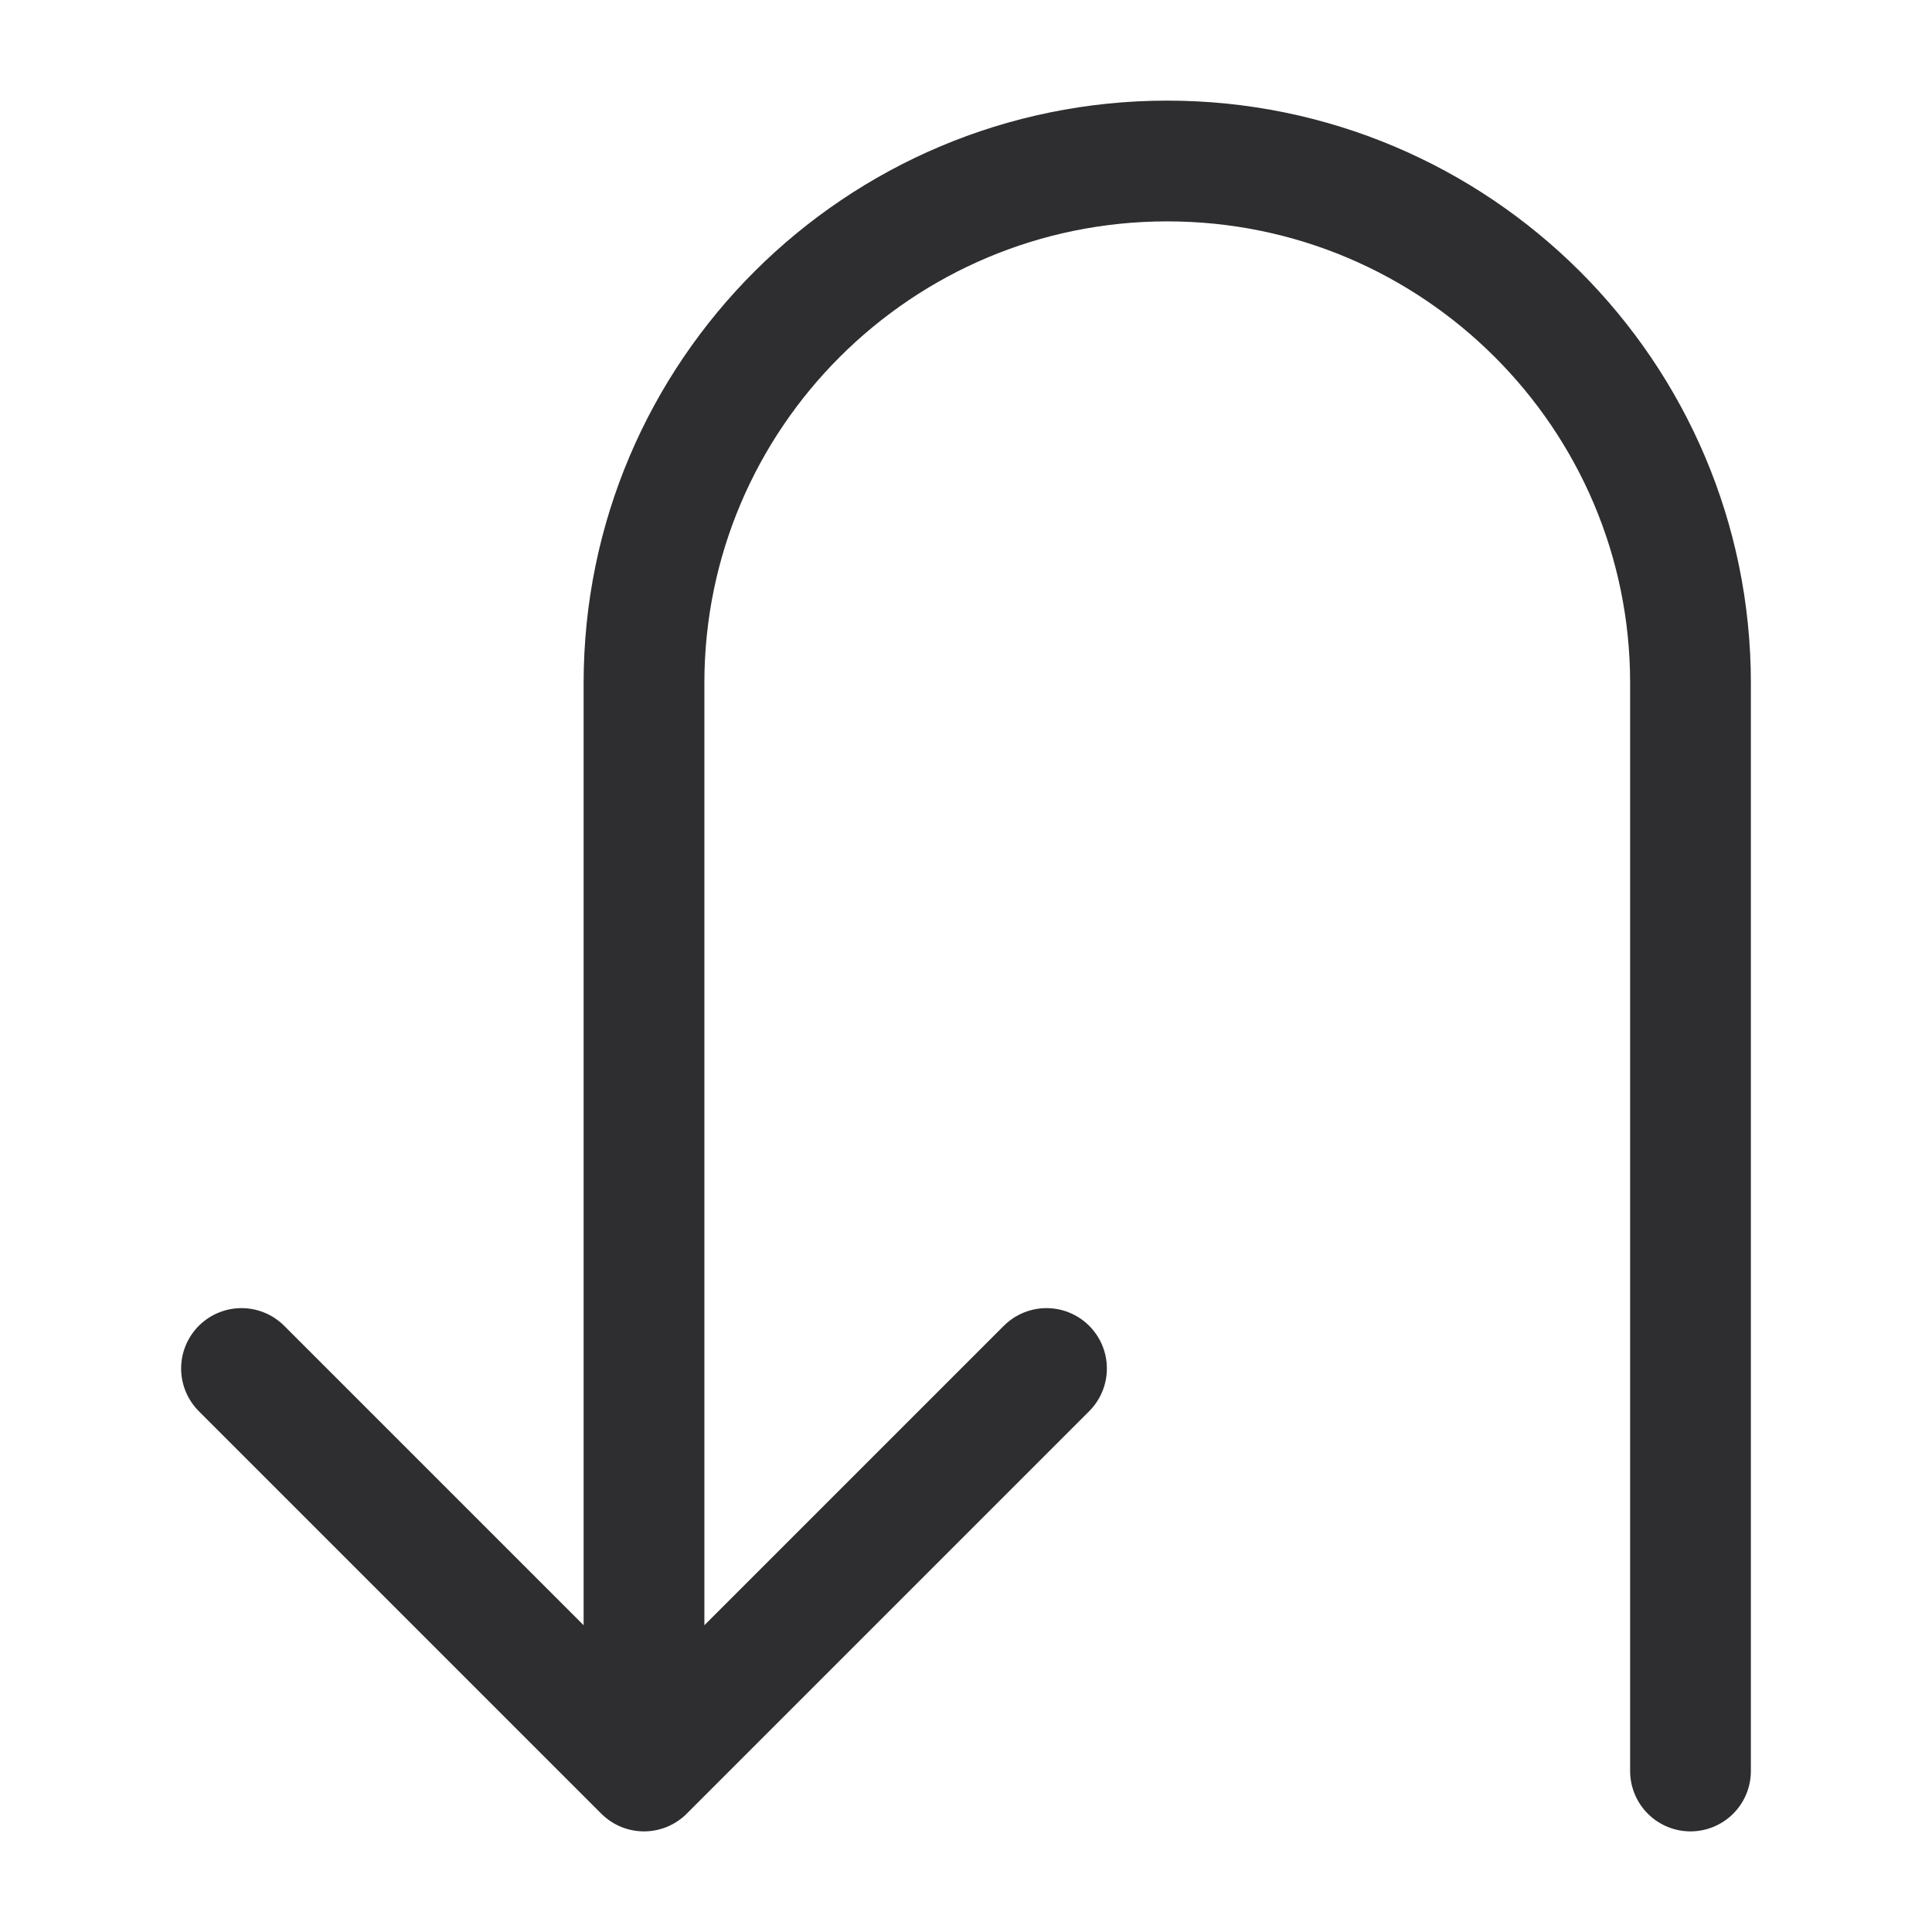 <svg width="24" height="24" viewBox="0 0 24 24" fill="none" xmlns="http://www.w3.org/2000/svg">
<path d="M21 22V8.485C21 4.907 18.087 2 14.5 2C10.913 2 8 4.907 8 8.485V22M8 22L3 17M8 22L13 17" stroke="#2E2D30" stroke-width="1.5" stroke-linecap="round" stroke-linejoin="round"/>
</svg>
